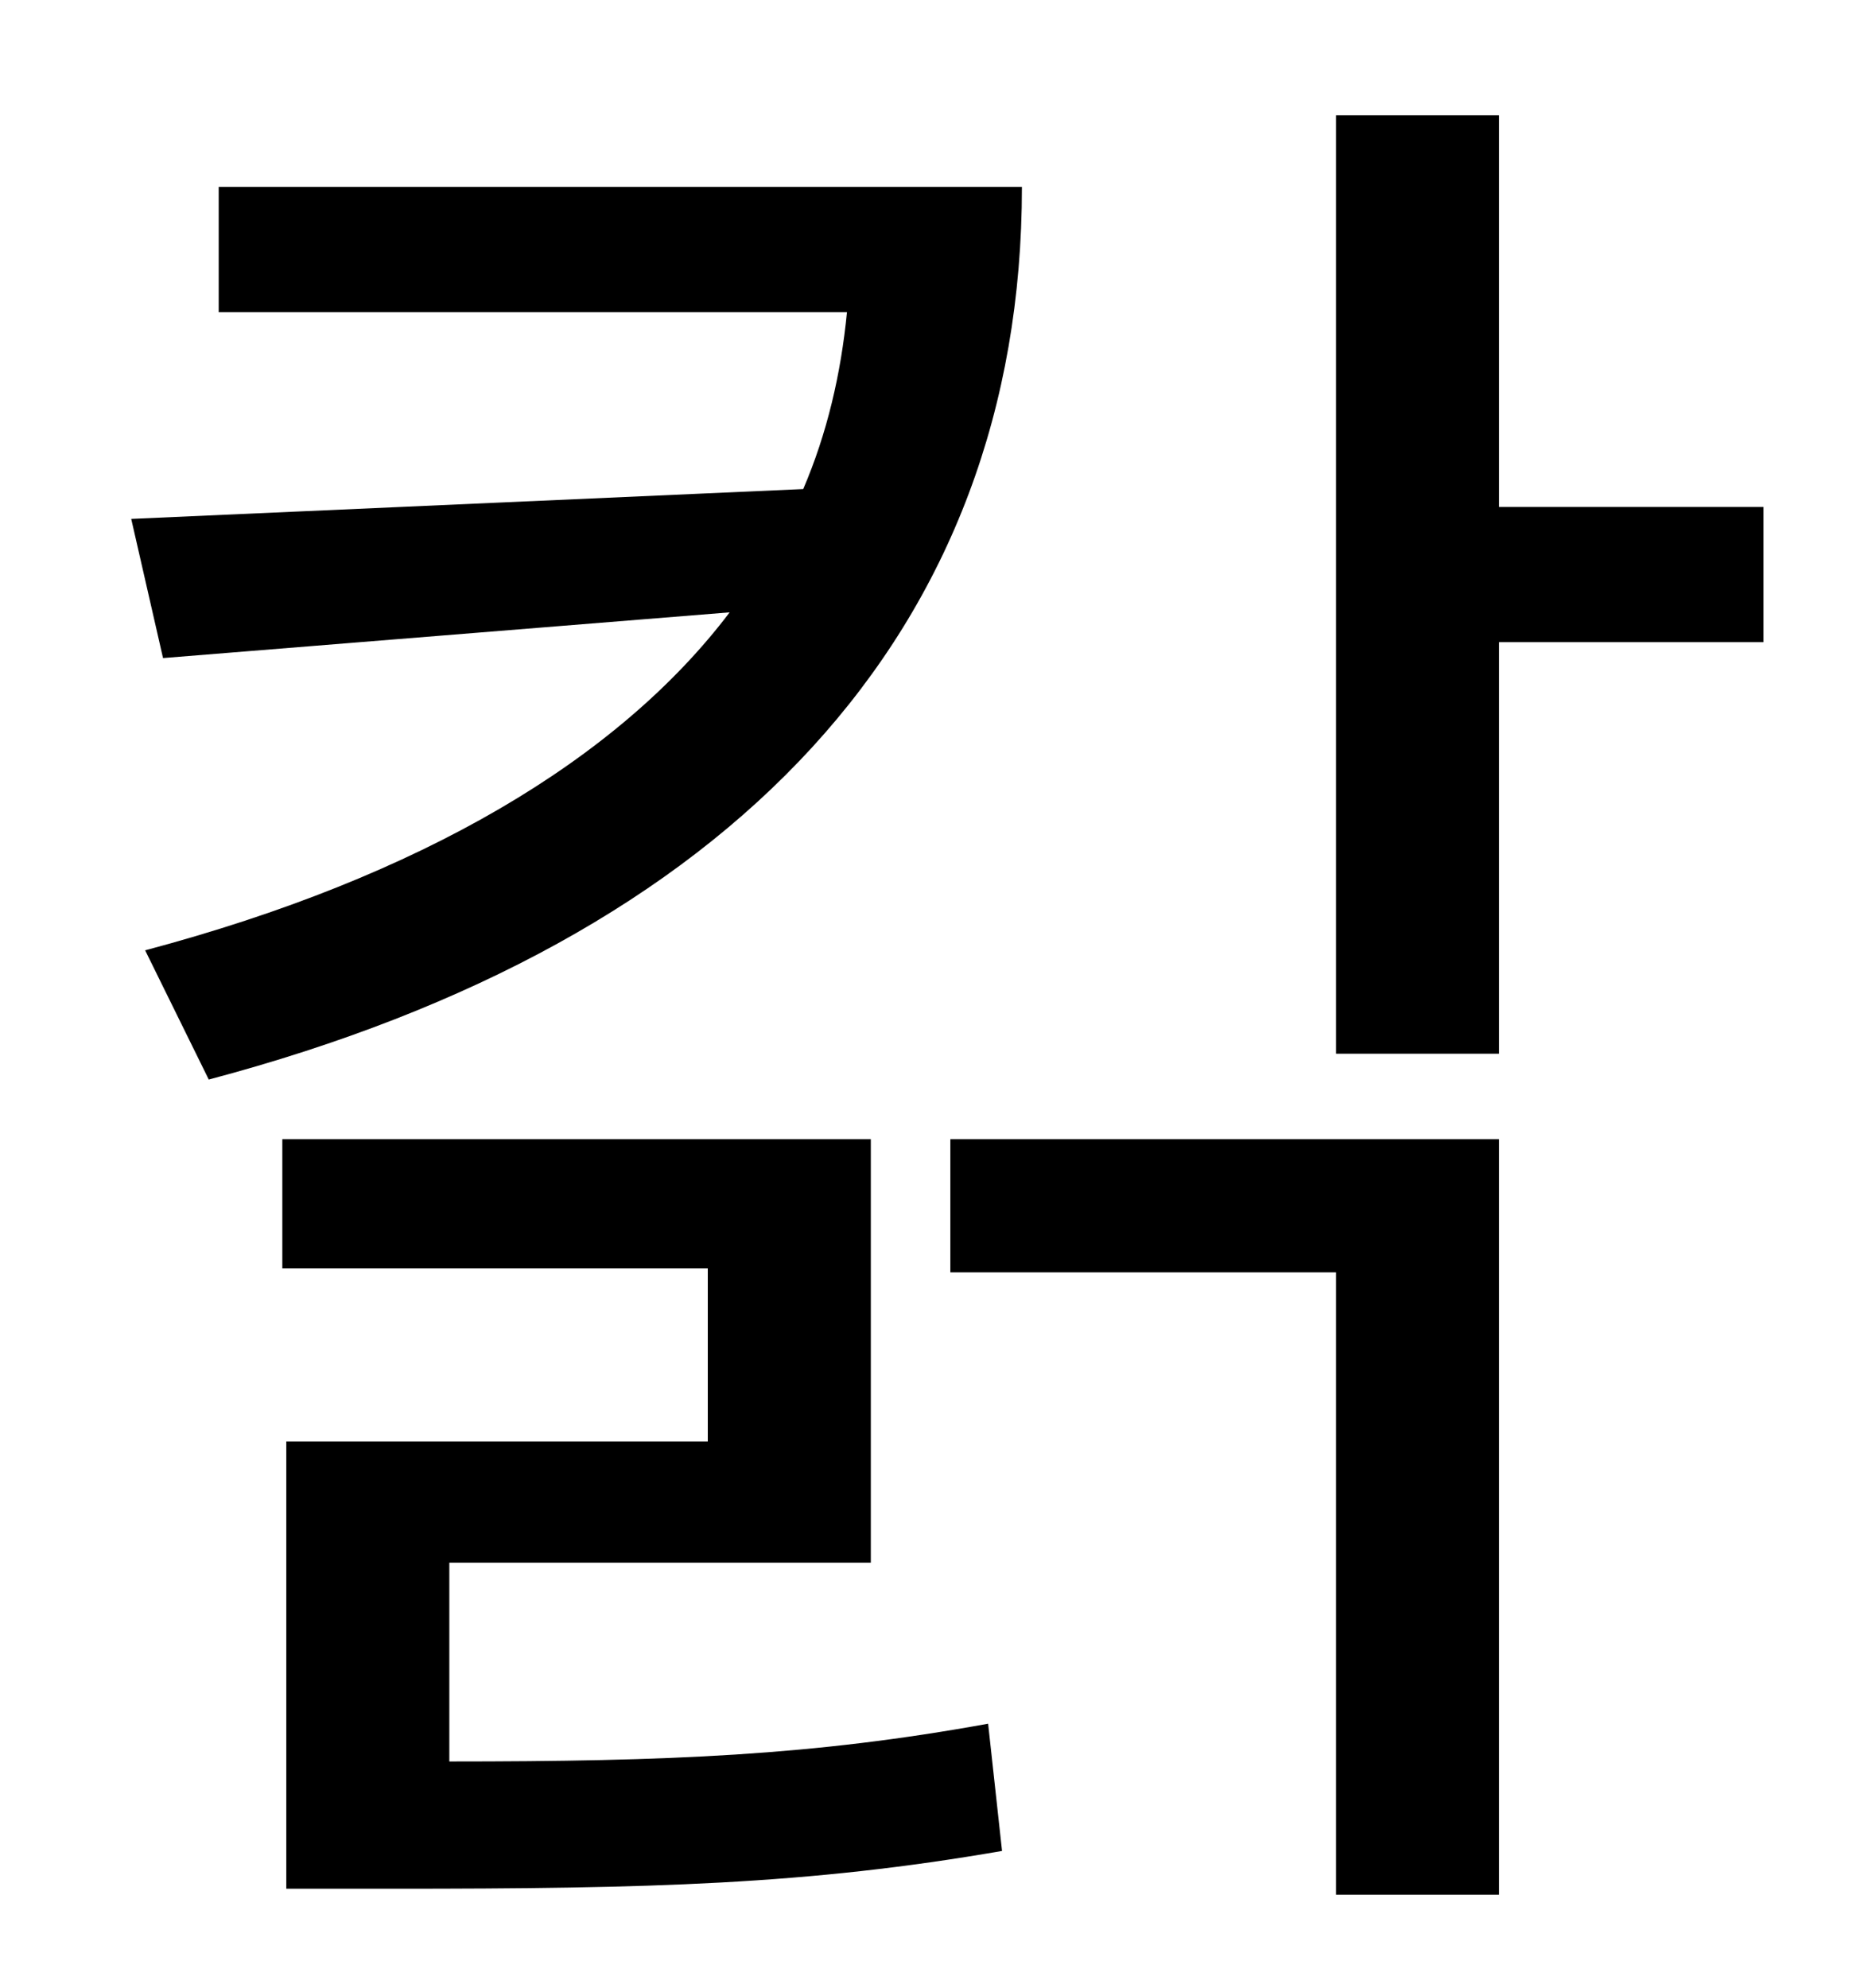 <?xml version="1.0" standalone="no"?>
<!DOCTYPE svg PUBLIC "-//W3C//DTD SVG 1.1//EN" "http://www.w3.org/Graphics/SVG/1.1/DTD/svg11.dtd" >
<svg xmlns="http://www.w3.org/2000/svg" xmlns:xlink="http://www.w3.org/1999/xlink" version="1.1" viewBox="-10 0 930 1000">
   <path fill="currentColor"
d="M100 94h404c0 223 -145 379 -409 449l-32 -65c139 -37 238 -96 294 -170l-285 23l-16 -70l338 -15c12 -28 19 -58 22 -89h-316v-63zM216 786v100c111 0 183 -3 271 -19l7 64c-98 17 -177 19 -306 19h-54v-225h212v-87h-214v-65h296v213h-212zM468 640v-67h276v380h-82
v-313h-194zM877 255v68h-133v207h-82v-472h82v197h133z" />
</svg>
